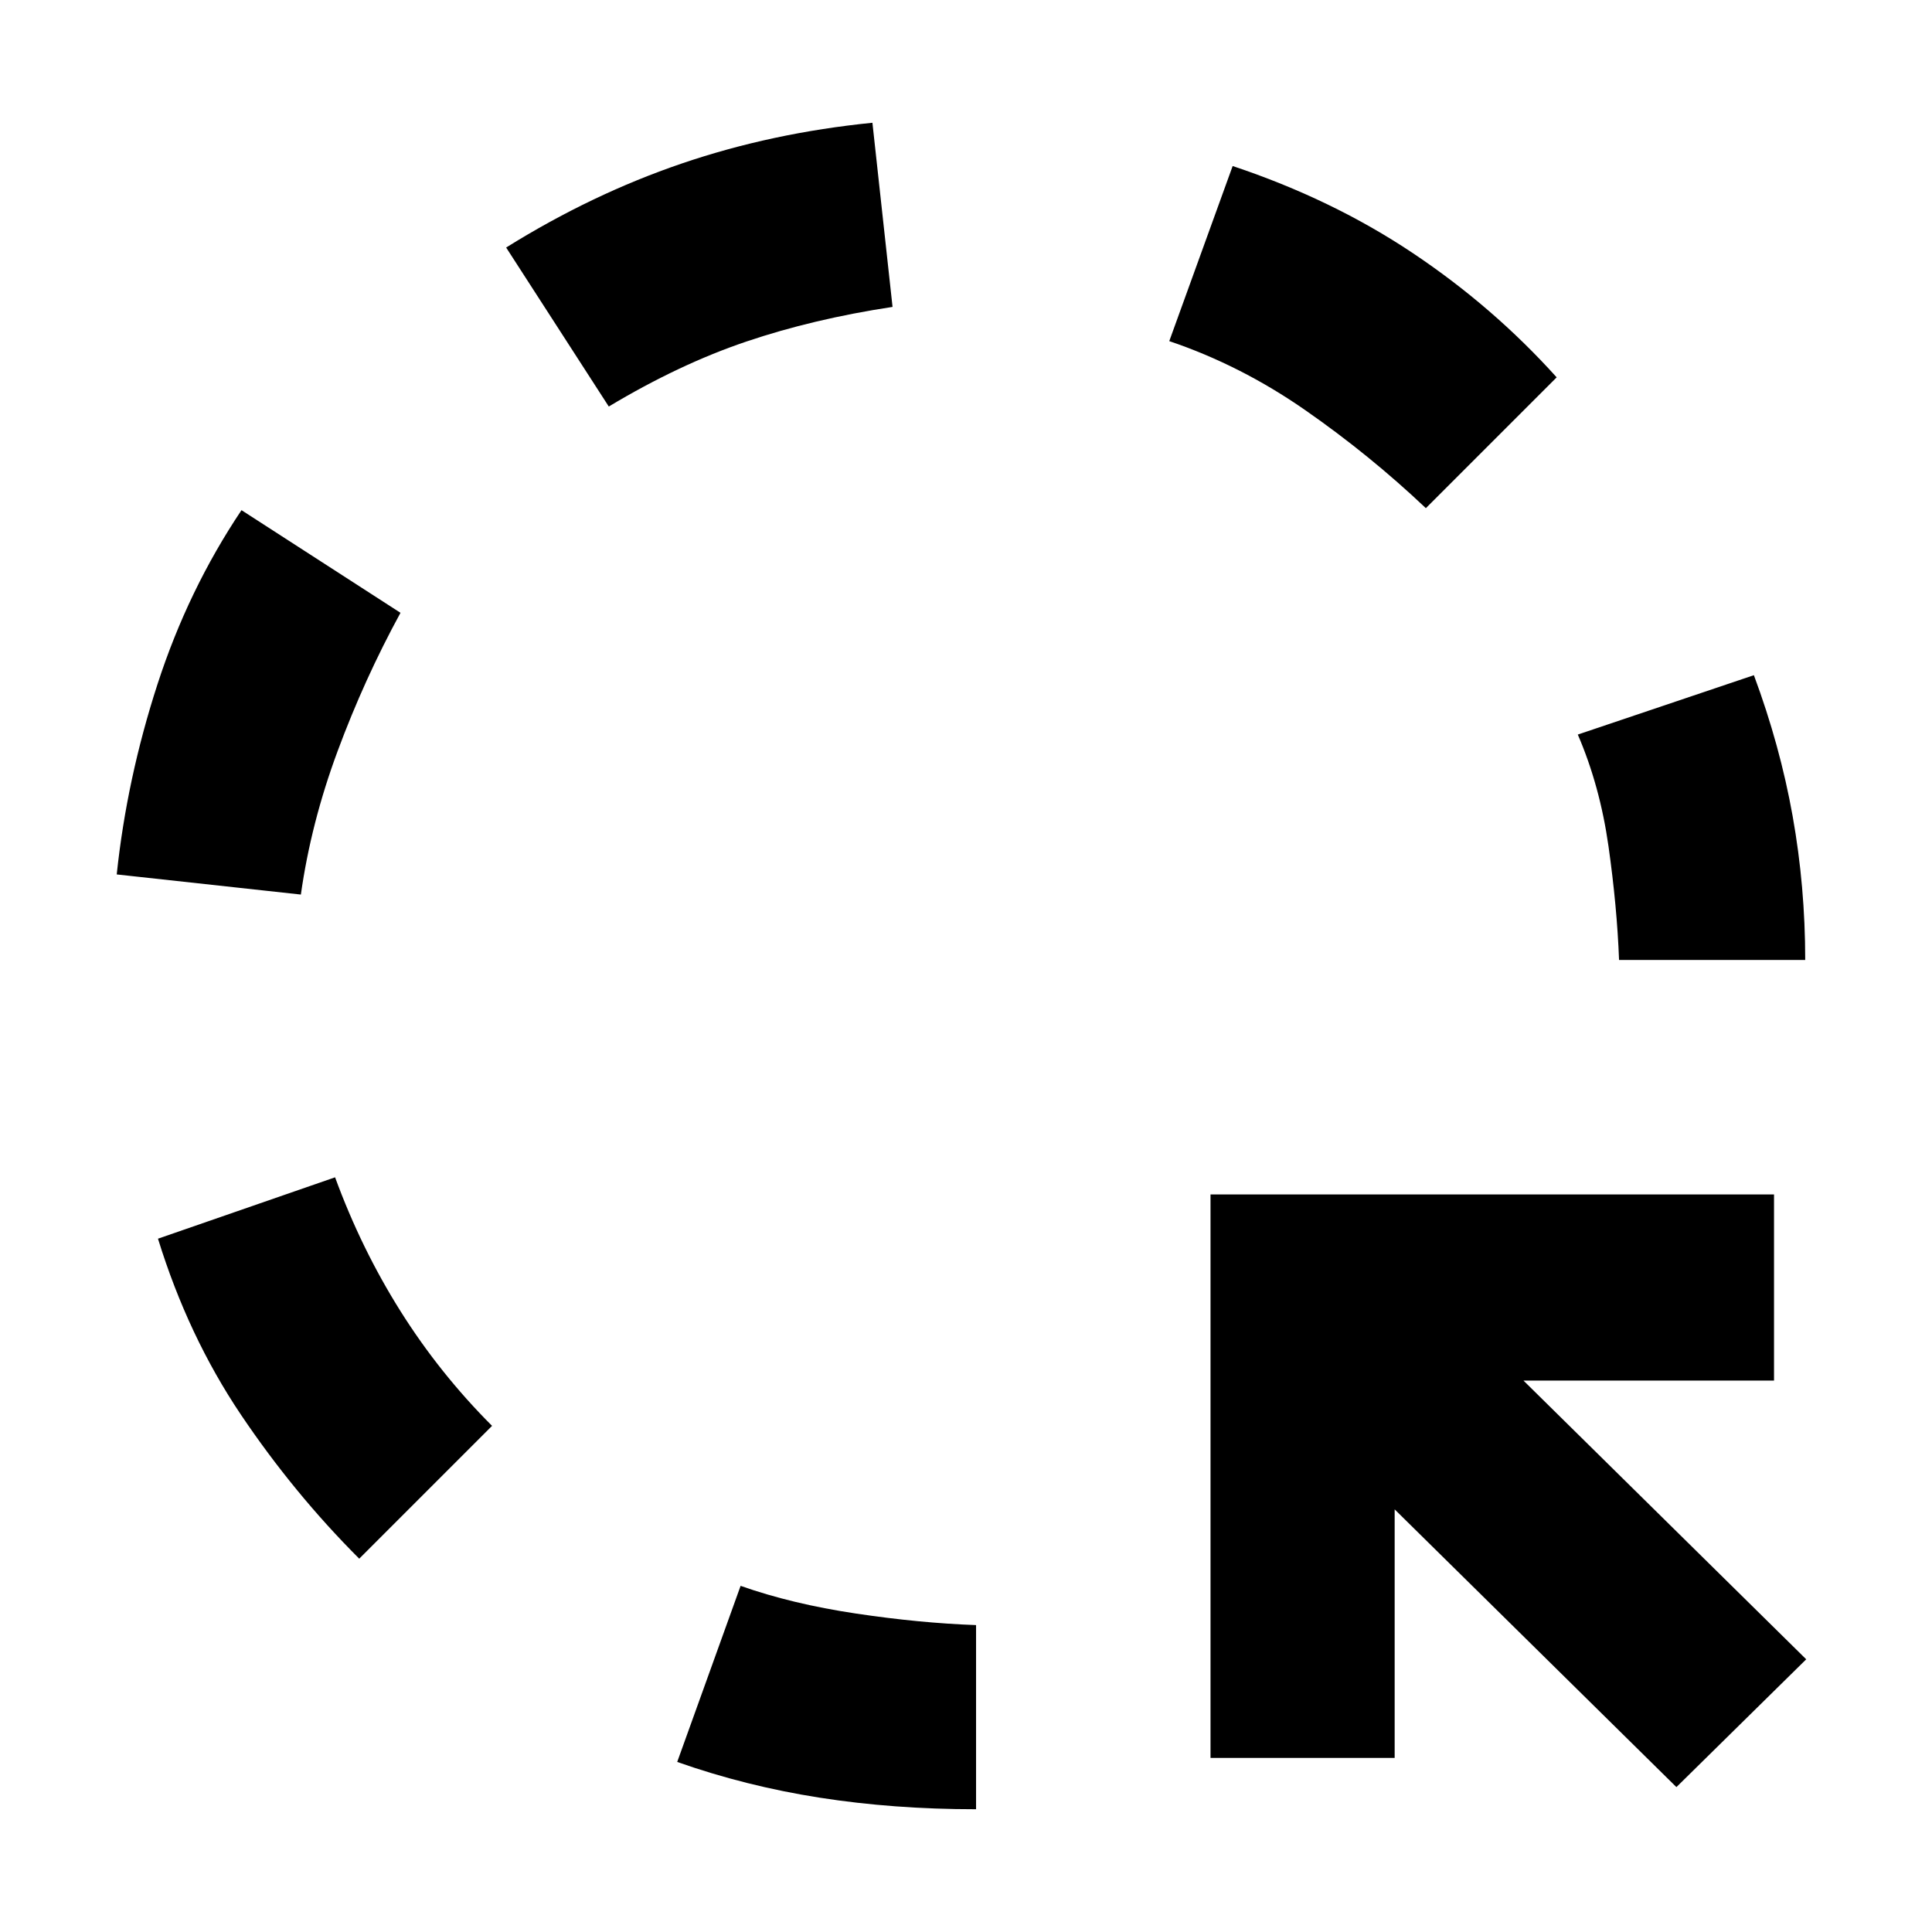 <svg xmlns="http://www.w3.org/2000/svg" height="48" viewBox="0 -960 960 960" width="48"><path d="m149.5-515.5-91.5-10Q63-573 78.25-620T120-706.5l79 51q-18 33-31.25 68.75T149.5-515.5Zm29 330Q146-218 119.75-257T78.5-344.5l88-30.5q13 35.5 32.5 66.5t45.5 57l-66 66Zm124-572.5-51-79q42.5-26.5 87.25-41.75T433.5-899l10 91.5q-39.5 6-72.75 17.25T302.5-758ZM485-61q-41 0-77.75-5.75T336.5-84.5L368-172q25.5 9 57.25 13.75T485-152.5V-61Zm223.5-646.5q-28-26.5-60-48.75T581-790.5l31.5-87Q662-861 702-834.25t71.5 61.75l-65 65ZM833-72 693-210v123.5h-91.5v-280h280v92.5H757l140.5 138.5L833-72Zm-28.5-411q-1-26.5-5.25-56.5T784-595l87.5-29.5q13 35 19.25 70T897-483h-92.5Z"/></svg>